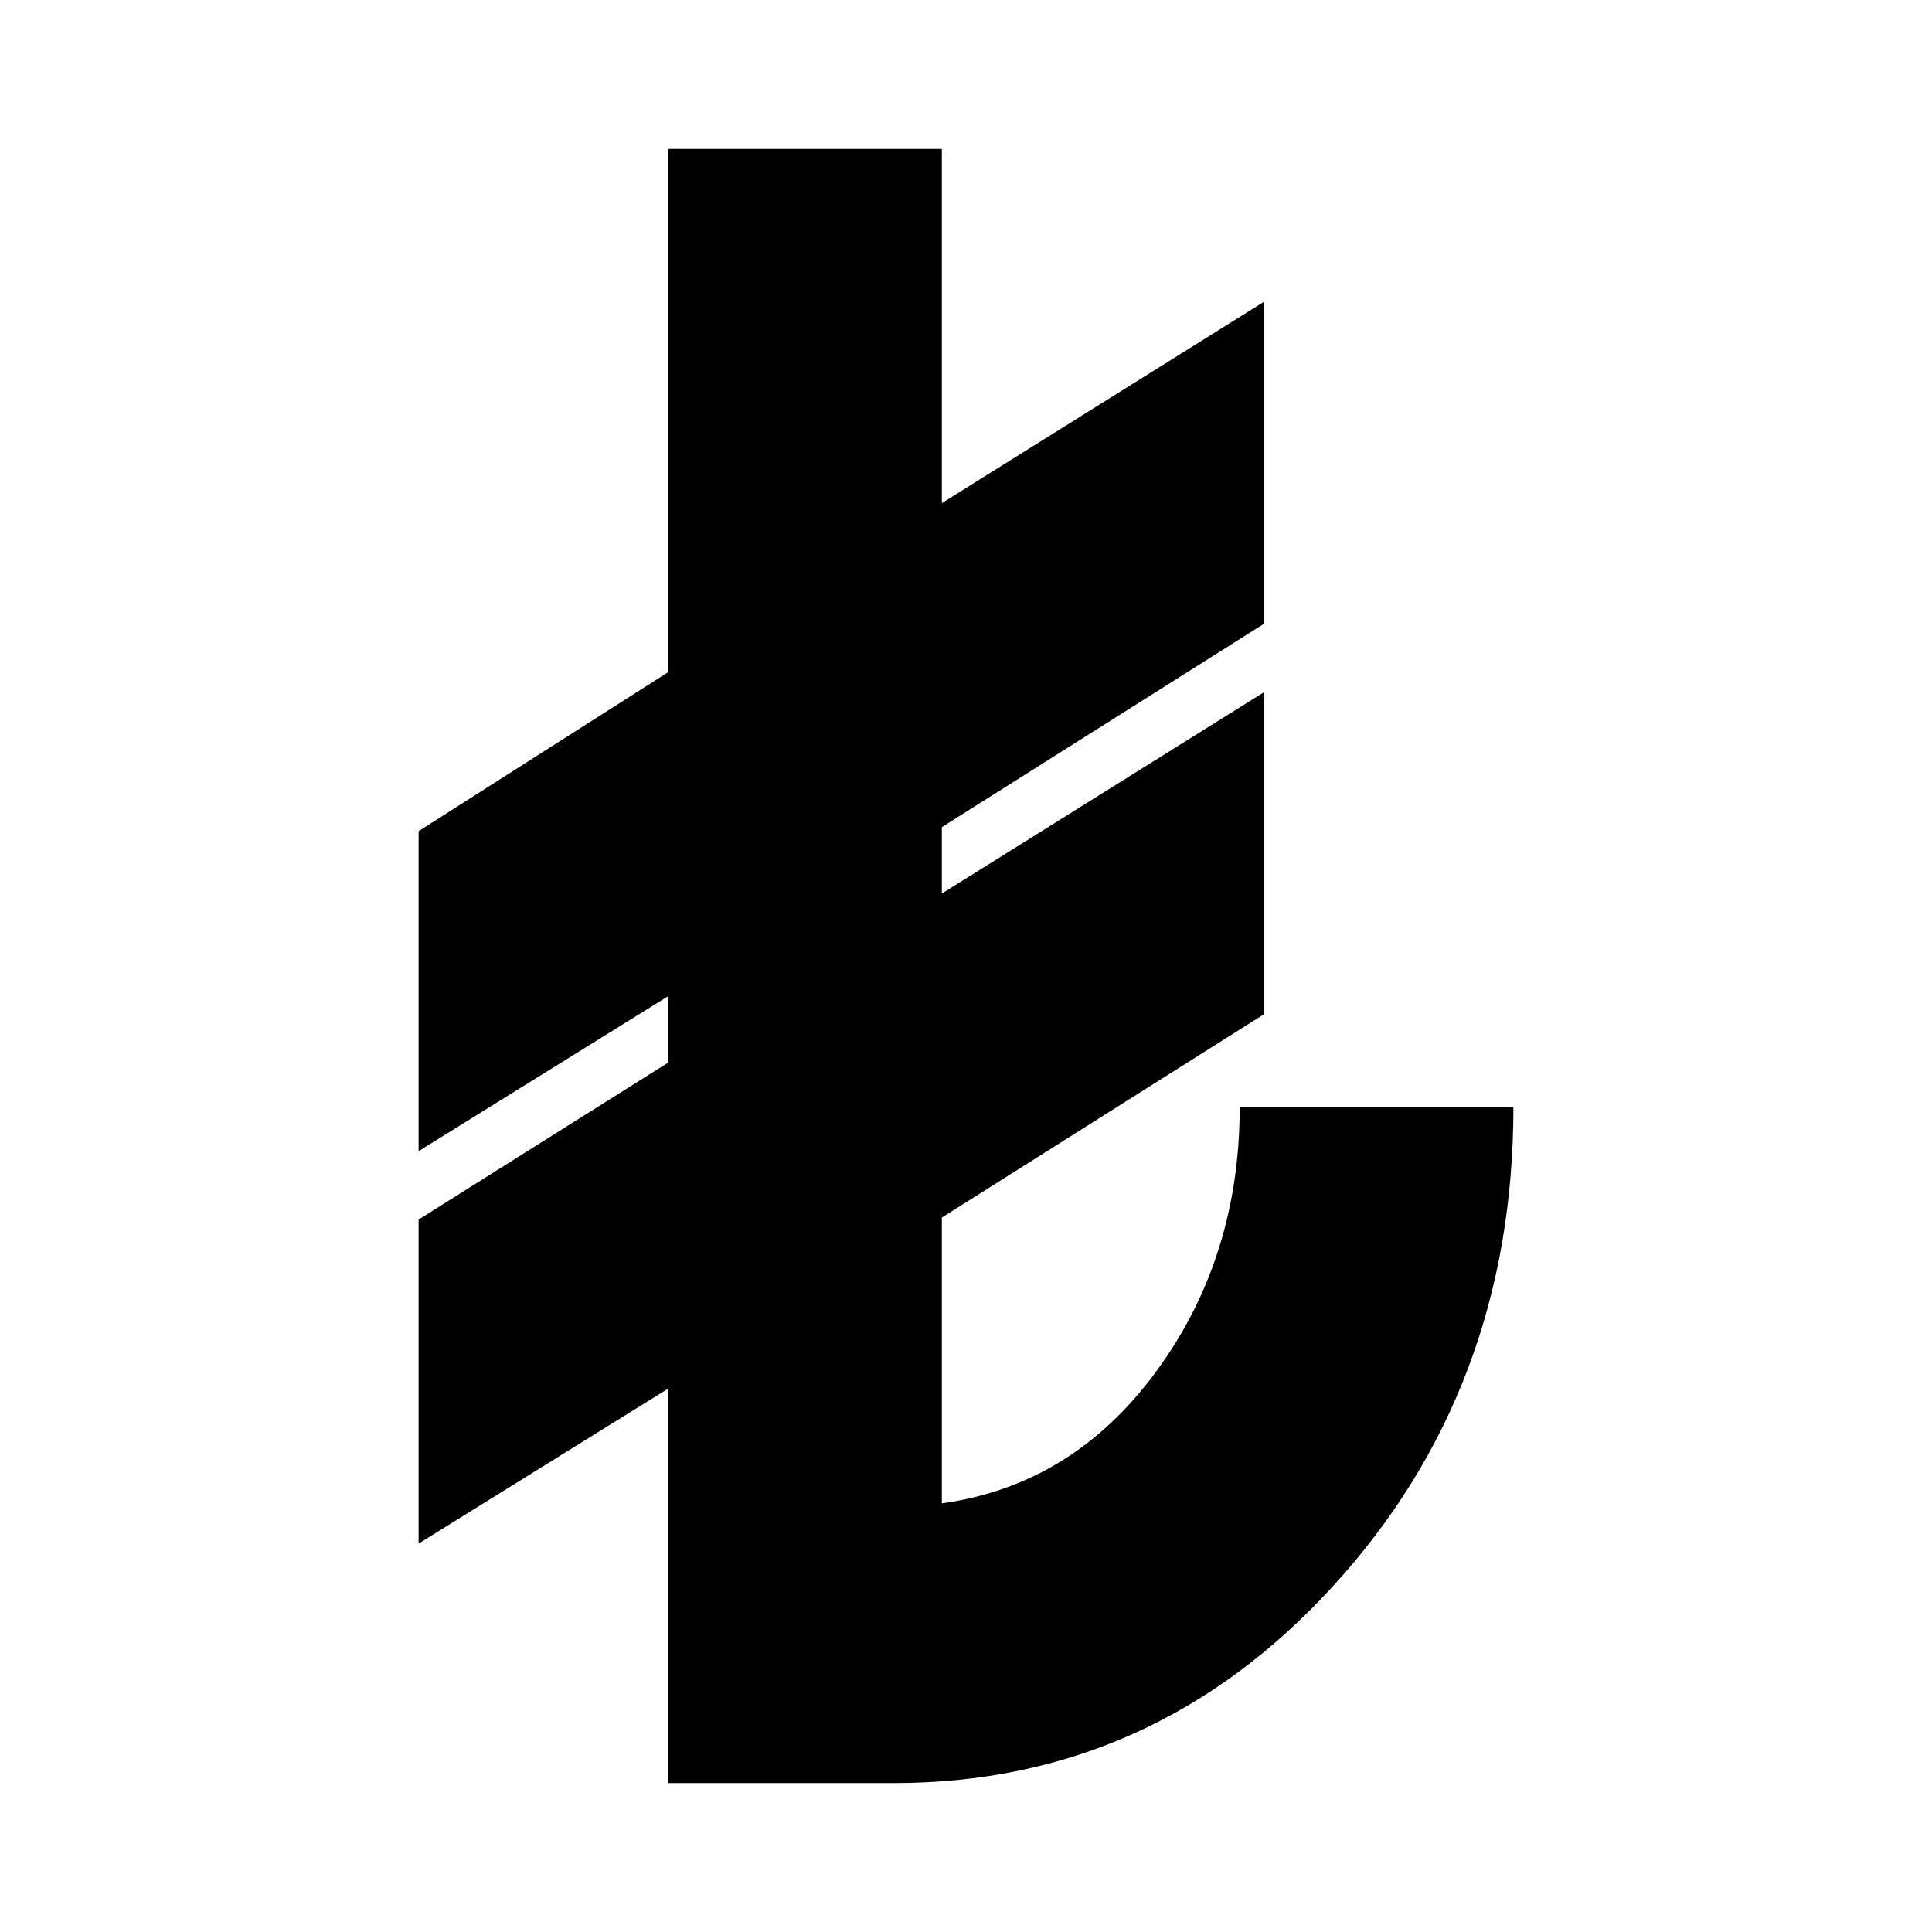 <svg xmlns="http://www.w3.org/2000/svg" height="24" viewBox="0 -960 960 960" width="24"><path d="M332-74v-196l-124 77v-161l124-78v-33l-124 77v-159l124-79v-260h136v176l160-100v160L468-549v33l160-100v160L468-355v142q65-9 106.5-65.5T616-410h136q0 140-89.5 238T444-74H332Z"/></svg>